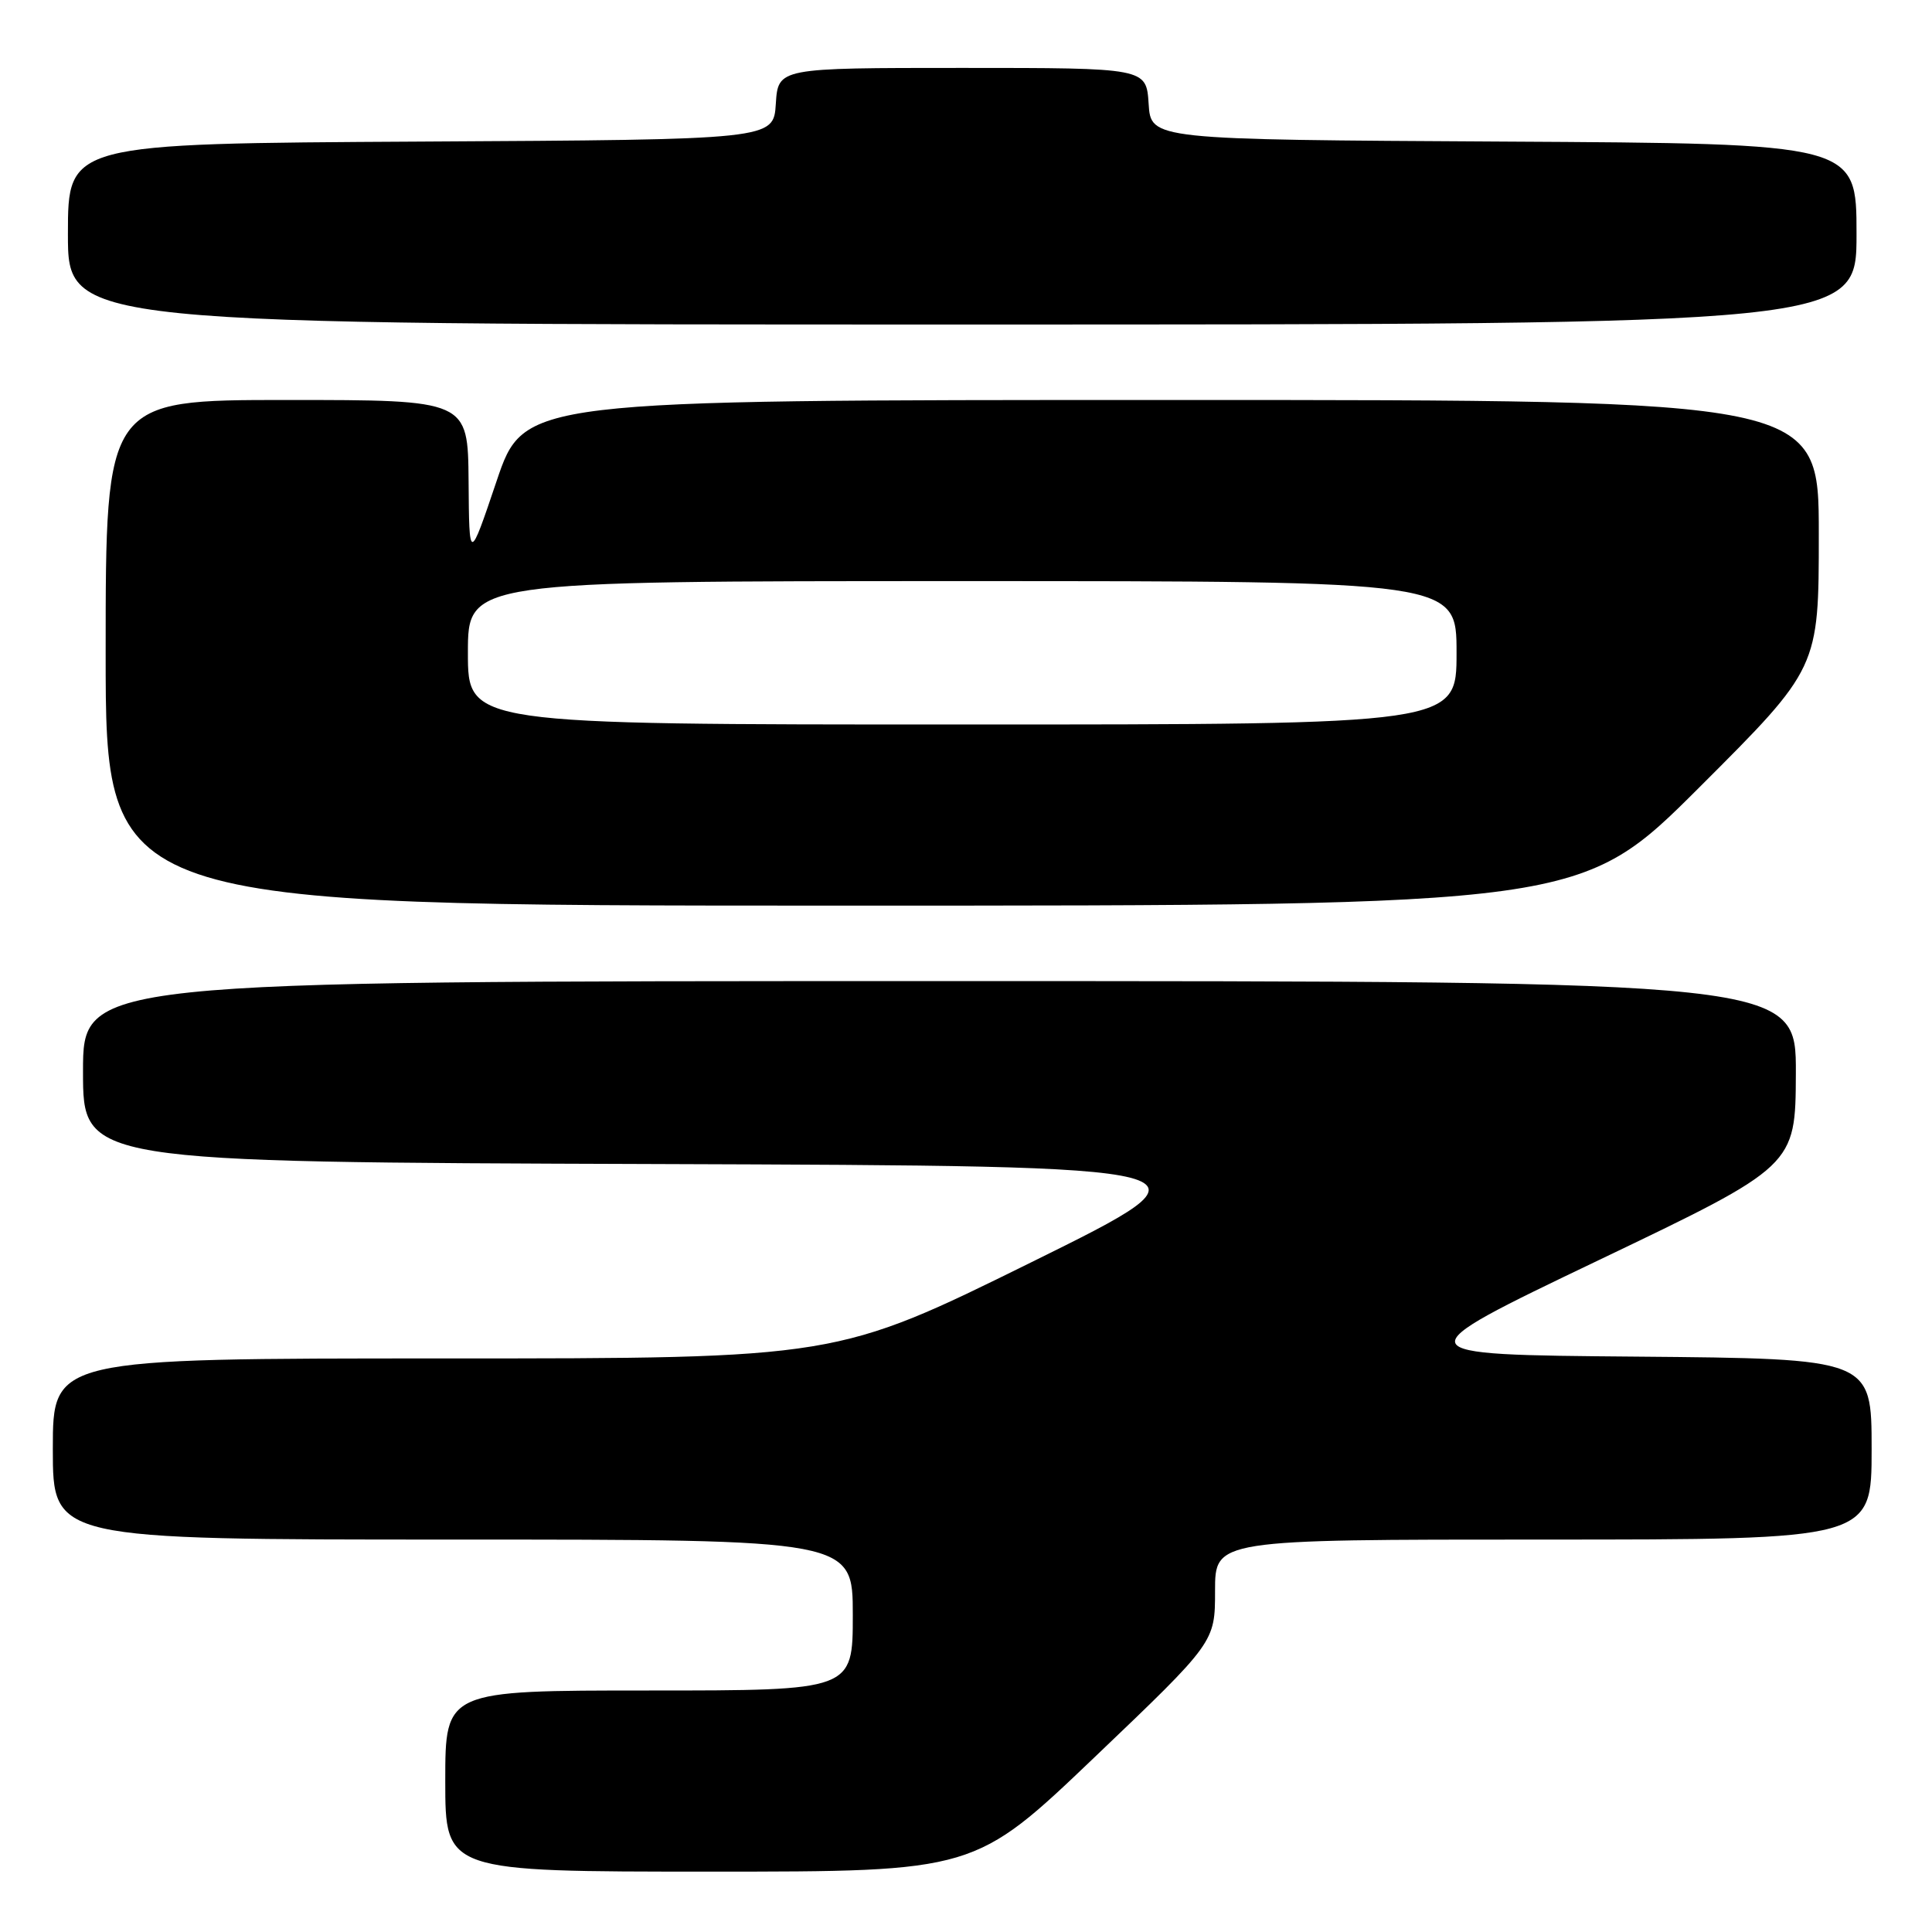 <?xml version="1.0" encoding="UTF-8" standalone="no"?>
<!DOCTYPE svg PUBLIC "-//W3C//DTD SVG 1.1//EN" "http://www.w3.org/Graphics/SVG/1.1/DTD/svg11.dtd" >
<svg xmlns="http://www.w3.org/2000/svg" xmlns:xlink="http://www.w3.org/1999/xlink" version="1.1" viewBox="0 0 256 256">
 <g >
 <path fill="currentColor"
d=" M 145.08 232.80 C 161.00 217.60 161.00 217.60 161.00 210.80 C 161.00 204.00 161.00 204.00 204.50 204.00 C 248.00 204.00 248.00 204.00 248.00 192.01 C 248.00 180.03 248.00 180.03 216.84 179.76 C 185.68 179.50 185.68 179.50 211.79 167.00 C 237.91 154.50 237.91 154.50 237.96 142.25 C 238.00 130.00 238.00 130.00 124.50 130.00 C 11.00 130.00 11.00 130.00 11.00 141.99 C 11.00 153.99 11.00 153.99 86.75 154.24 C 162.50 154.50 162.50 154.50 136.67 167.25 C 110.83 180.00 110.83 180.00 58.92 180.00 C 7.00 180.00 7.00 180.00 7.00 192.00 C 7.00 204.00 7.00 204.00 60.00 204.00 C 113.00 204.00 113.00 204.00 113.00 214.00 C 113.00 224.00 113.00 224.00 86.00 224.00 C 59.00 224.00 59.00 224.00 59.00 236.00 C 59.00 248.00 59.00 248.00 94.08 248.00 C 129.16 248.00 129.16 248.00 145.08 232.80 Z  M 225.24 104.26 C 241.00 88.52 241.00 88.52 241.00 70.76 C 241.00 53.00 241.00 53.00 155.22 53.00 C 69.43 53.00 69.43 53.00 65.80 63.75 C 62.17 74.50 62.17 74.50 62.09 63.75 C 62.00 53.00 62.00 53.00 38.00 53.00 C 14.00 53.00 14.00 53.00 14.00 86.50 C 14.00 120.00 14.00 120.00 111.74 120.00 C 209.48 120.00 209.48 120.00 225.24 104.26 Z  M 246.00 31.01 C 246.00 19.02 246.00 19.02 199.25 18.76 C 152.50 18.50 152.50 18.50 152.20 13.75 C 151.89 9.00 151.89 9.00 127.50 9.00 C 103.11 9.00 103.11 9.00 102.80 13.75 C 102.50 18.50 102.50 18.50 55.75 18.76 C 9.00 19.02 9.00 19.02 9.00 31.01 C 9.00 43.00 9.00 43.00 127.50 43.00 C 246.00 43.00 246.00 43.00 246.00 31.01 Z  M 62.00 86.50 C 62.00 77.00 62.00 77.00 127.50 77.00 C 193.00 77.00 193.00 77.00 193.00 86.50 C 193.00 96.00 193.00 96.00 127.50 96.00 C 62.00 96.00 62.00 96.00 62.00 86.50 Z "/>
</g>
</svg>